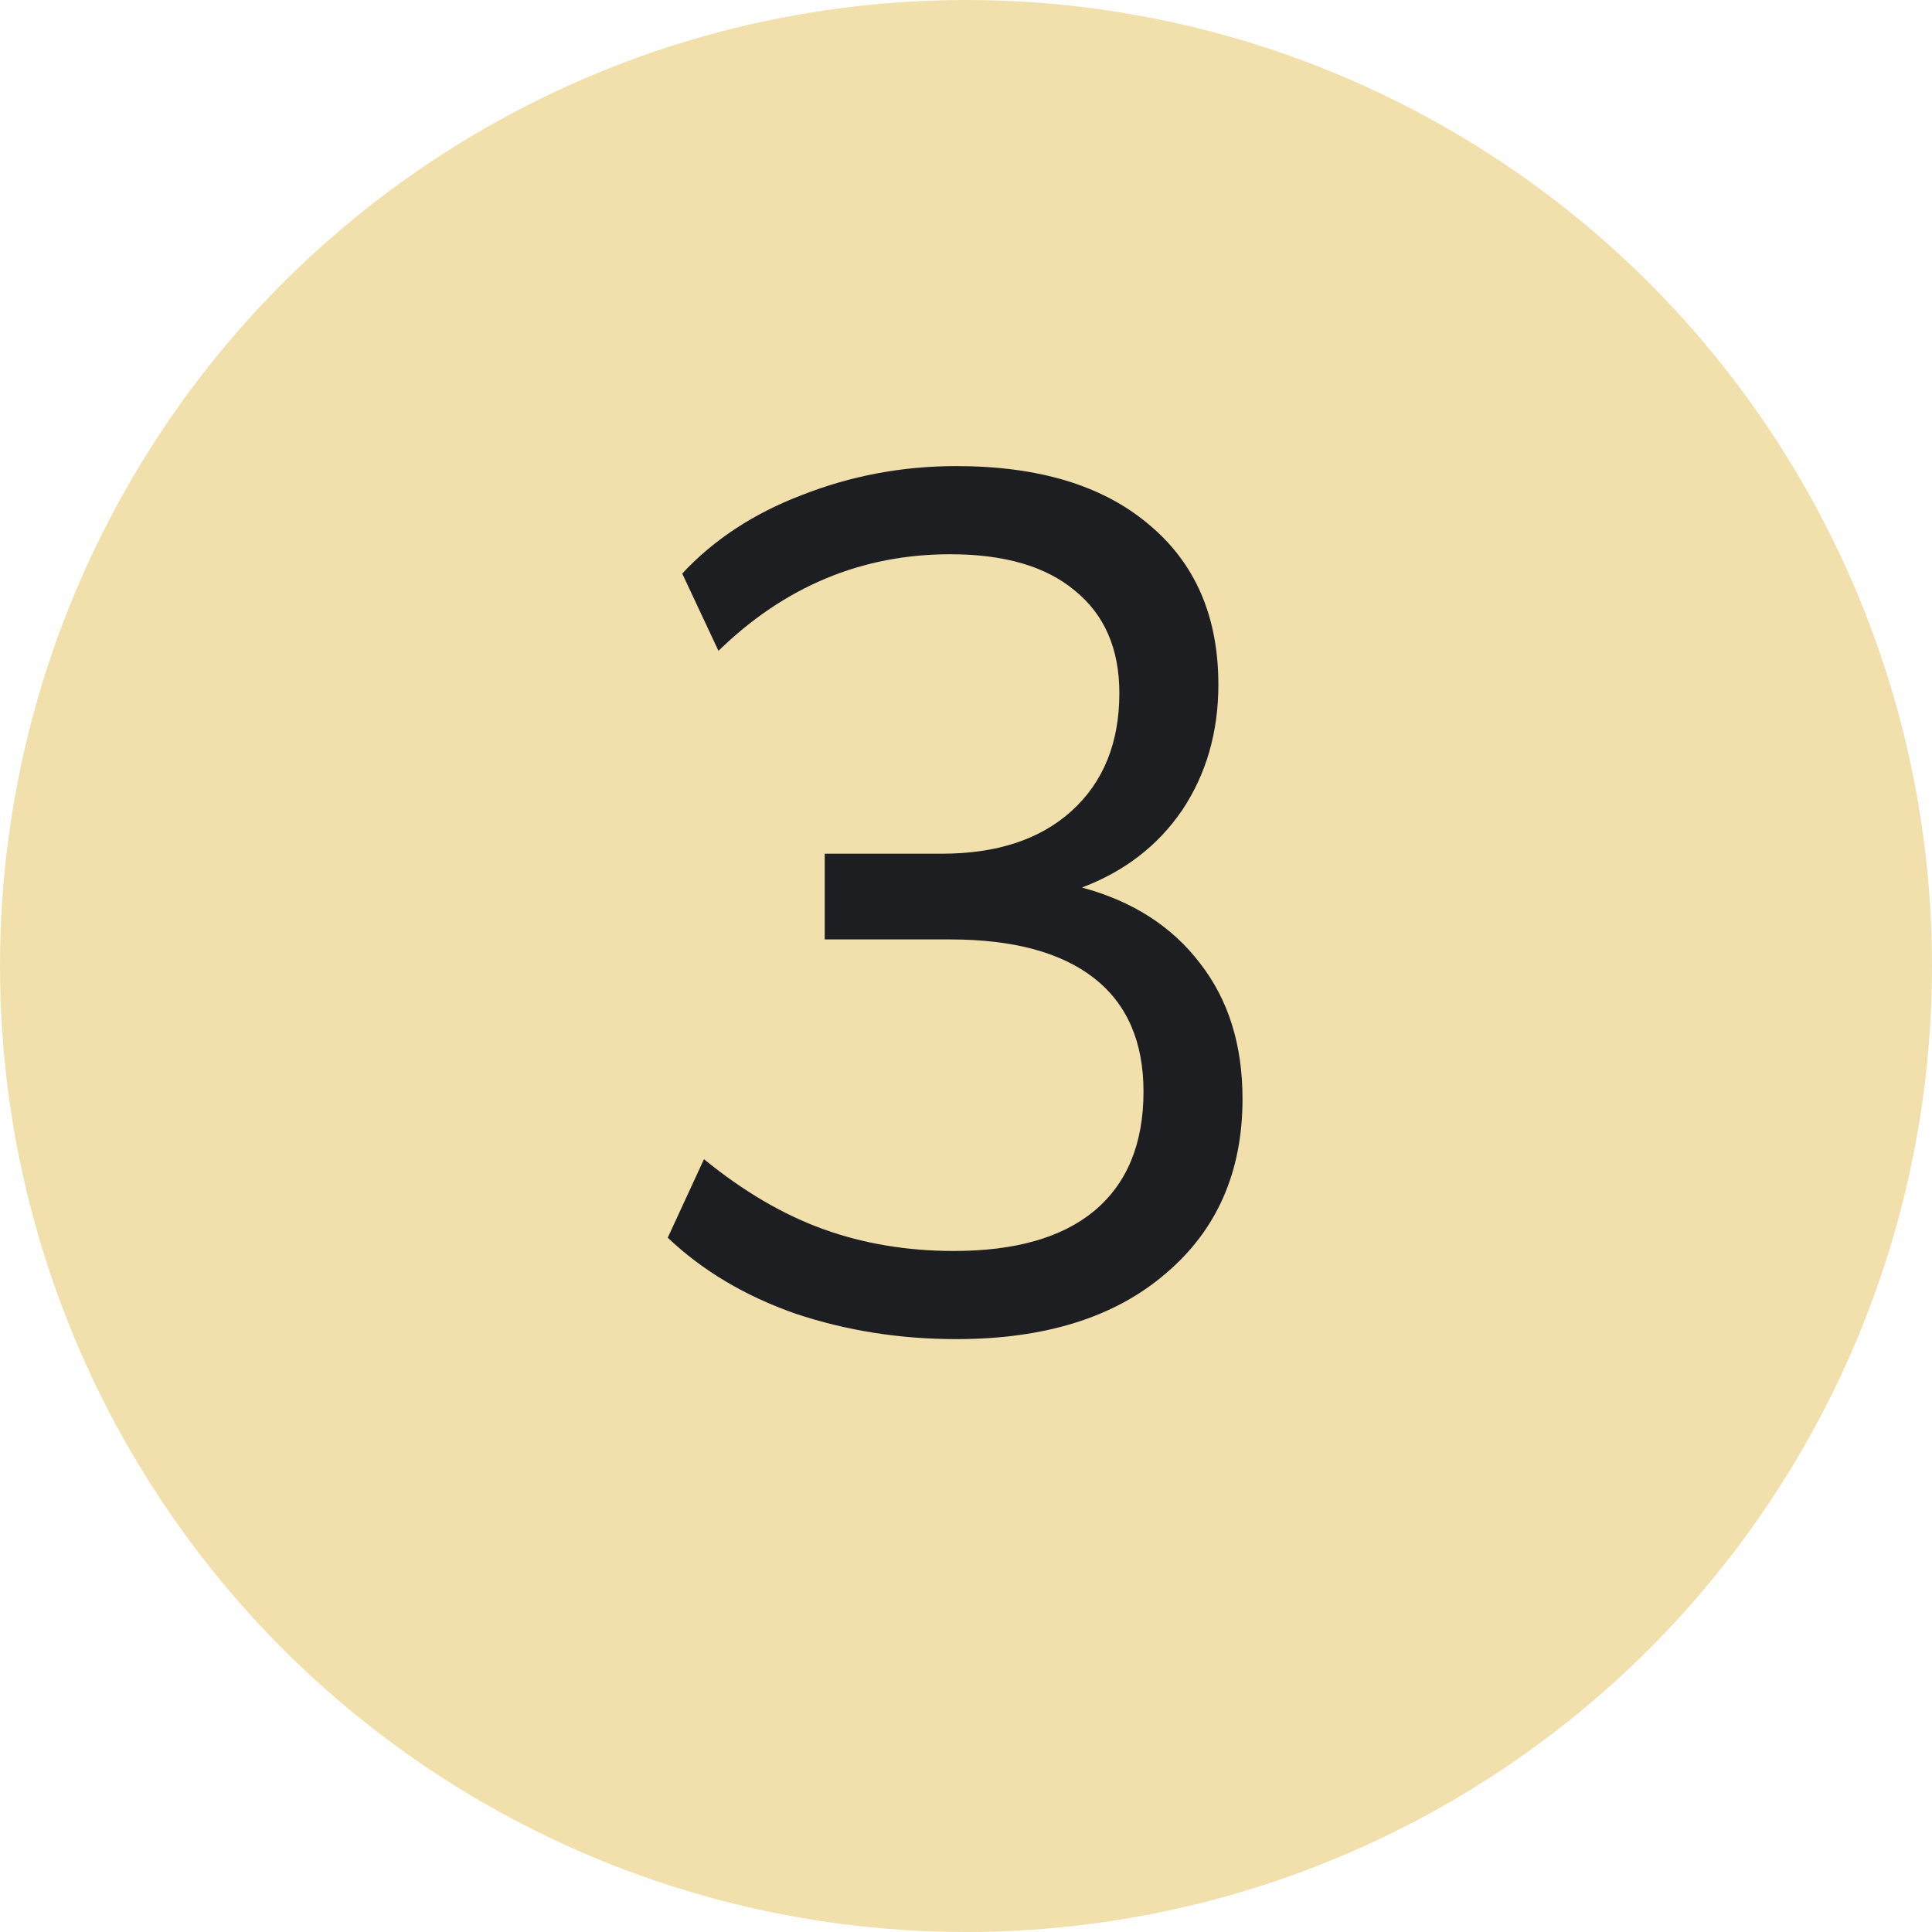 <svg width="16" height="16" viewBox="0 0 16 16" fill="none" xmlns="http://www.w3.org/2000/svg">
<circle cx="8" cy="8" r="8" fill="#F1E0AC"/>
<path d="M7.92 11.09C7.453 11.09 7.01 11.02 6.59 10.88C6.17 10.733 5.817 10.523 5.53 10.25L5.83 9.6C6.157 9.867 6.487 10.06 6.82 10.18C7.153 10.3 7.513 10.36 7.9 10.36C8.407 10.36 8.793 10.25 9.06 10.03C9.333 9.803 9.47 9.473 9.47 9.04C9.47 8.627 9.333 8.313 9.06 8.1C8.787 7.887 8.39 7.78 7.87 7.78H6.83V7.07H7.8C8.253 7.07 8.61 6.953 8.87 6.72C9.137 6.48 9.27 6.153 9.27 5.74C9.27 5.373 9.147 5.09 8.9 4.89C8.66 4.69 8.317 4.59 7.87 4.59C7.137 4.59 6.497 4.857 5.95 5.39L5.65 4.75C5.91 4.47 6.24 4.253 6.64 4.1C7.047 3.94 7.473 3.86 7.92 3.86C8.6 3.86 9.13 4.02 9.51 4.34C9.897 4.66 10.09 5.103 10.09 5.67C10.09 6.063 9.99 6.41 9.79 6.71C9.59 7.003 9.313 7.217 8.96 7.35C9.38 7.463 9.707 7.673 9.94 7.98C10.173 8.28 10.29 8.653 10.29 9.1C10.29 9.707 10.077 10.19 9.65 10.55C9.23 10.91 8.653 11.09 7.92 11.09Z" fill="#1D1E22"/>
</svg>
